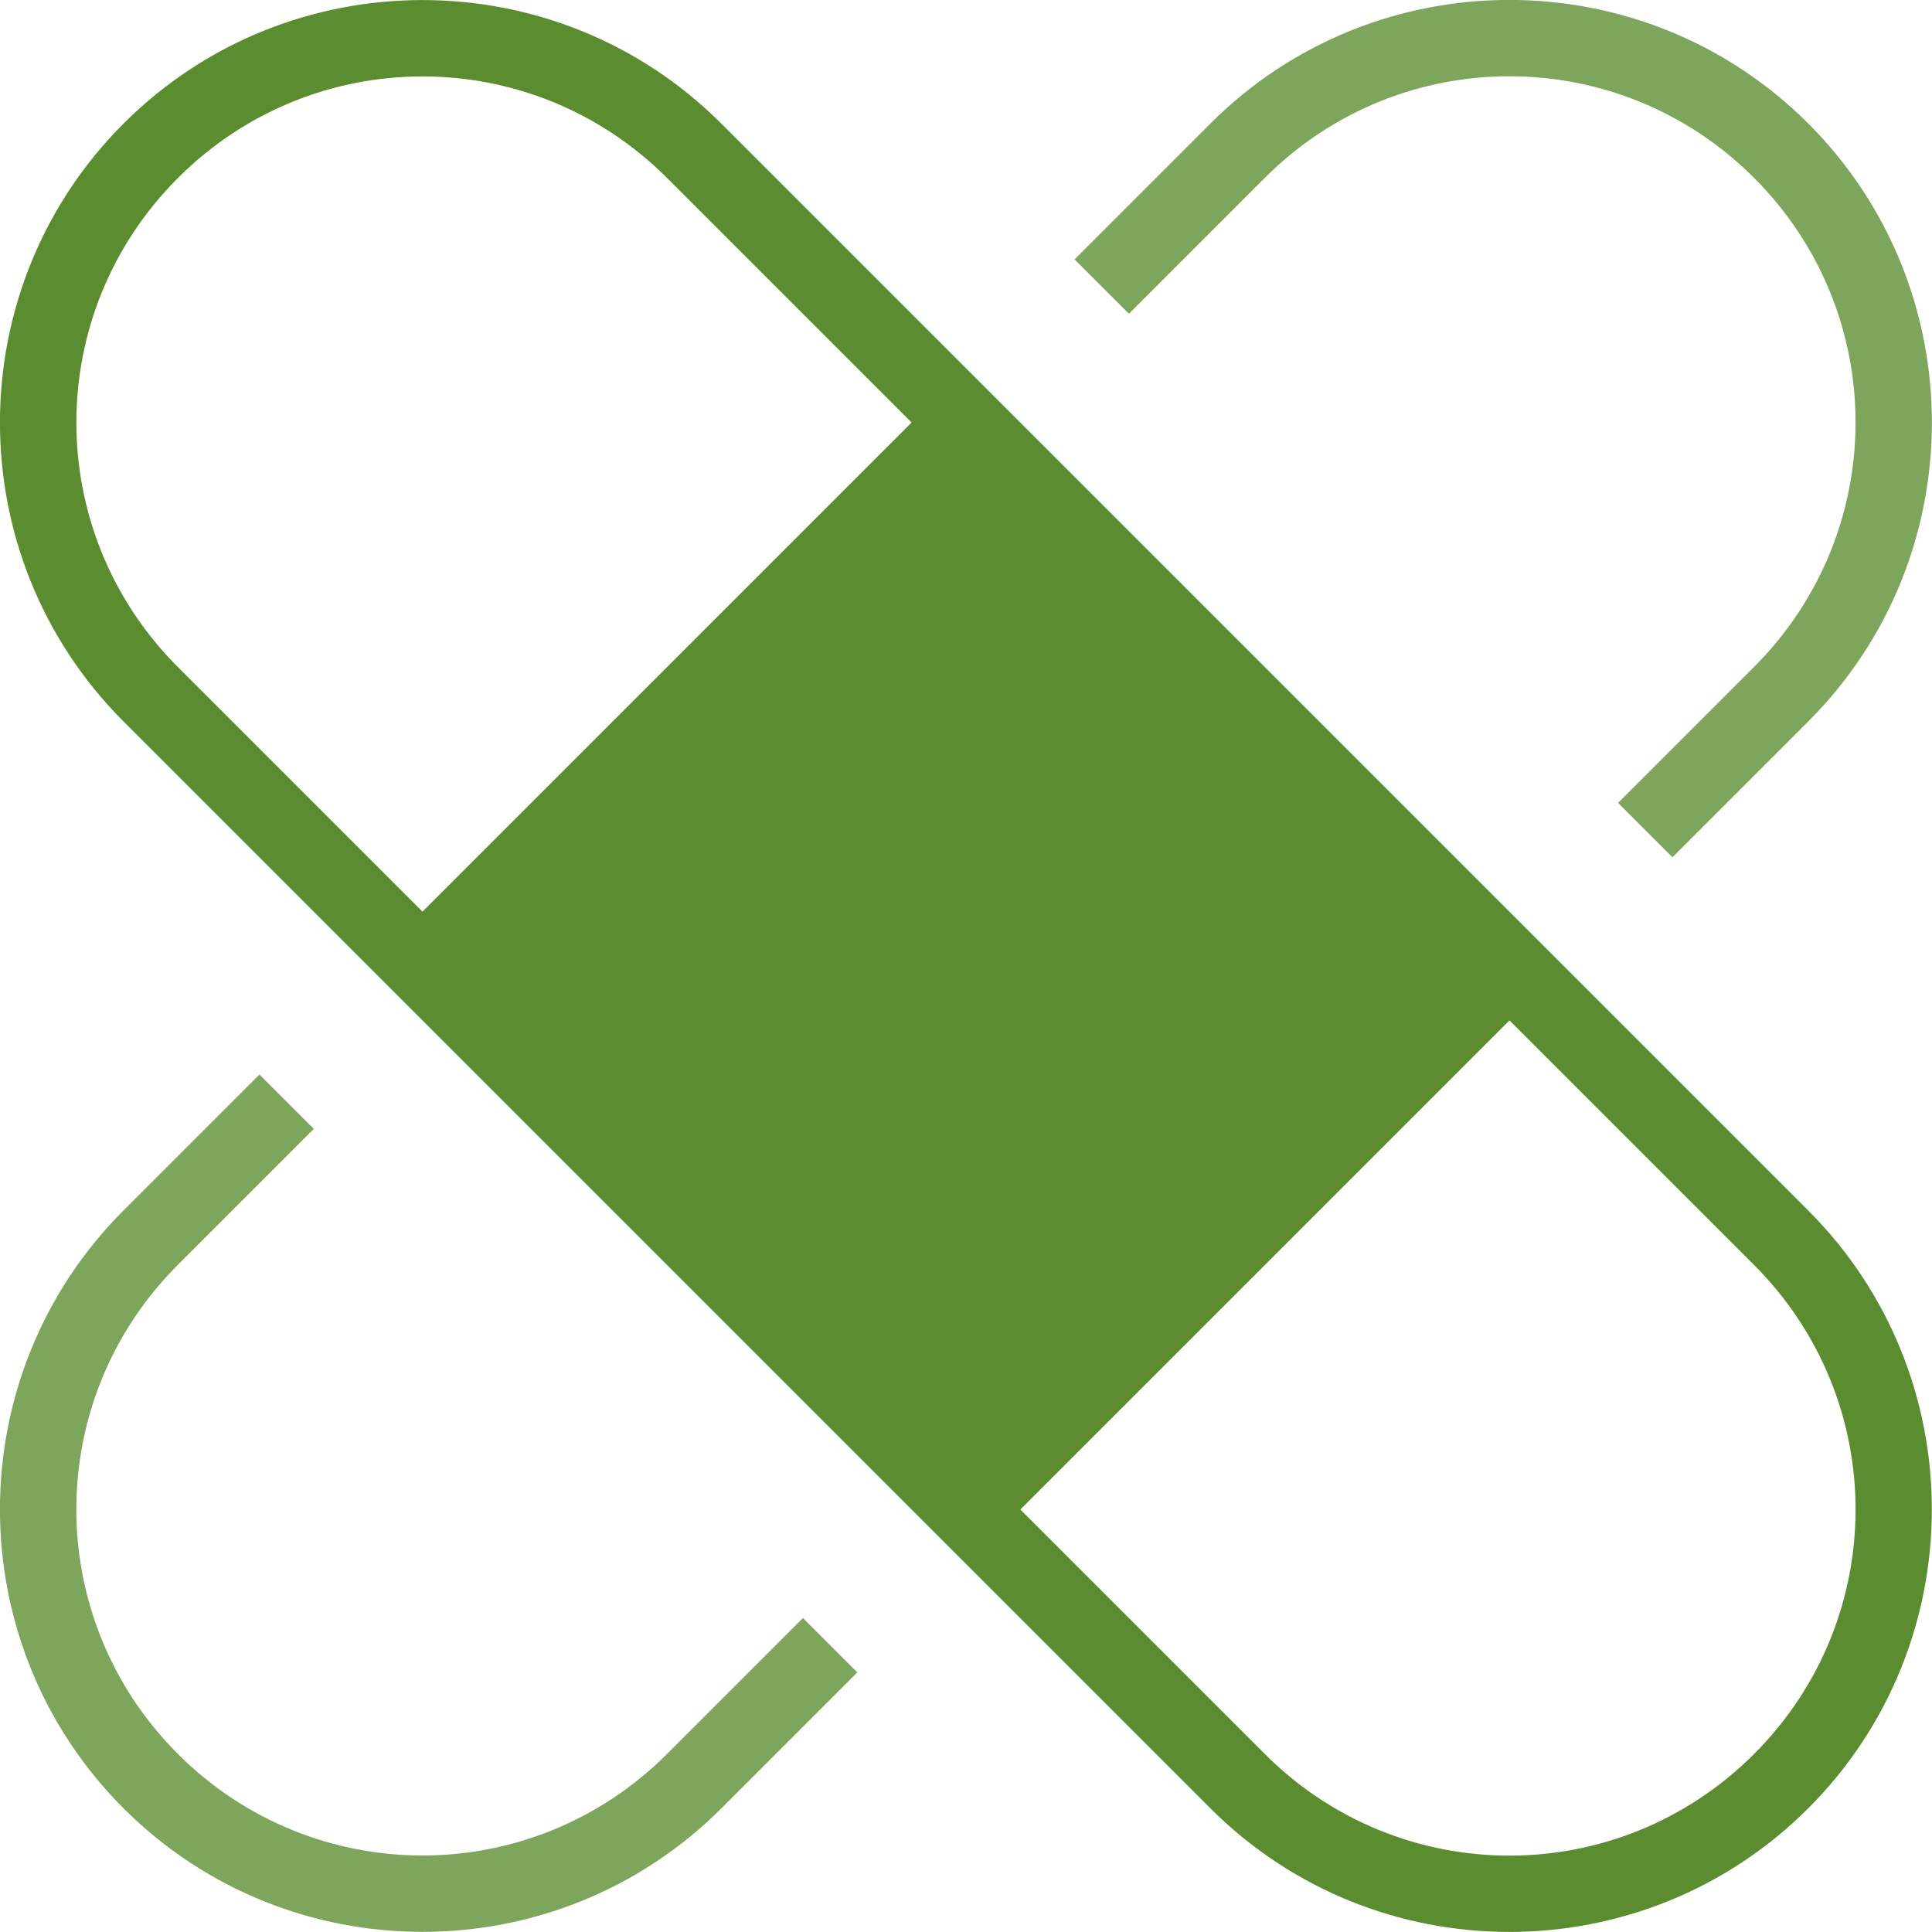 <svg width="200mm" height="200mm" version="1.1" viewBox="0 0 200 200" xmlns="http://www.w3.org/2000/svg" fill="#5b8c30">
 <g transform="matrix(6.594 0 0 6.594 -73.316 -586.74)">
  <path transform="rotate(-45 70.269 85.378)" d="m13.83 60.908c-3.658 2e-6 -6.637 2.979-6.637 6.637 7e-7 3.658 2.979 6.637 6.637 6.637h3.018v-1.207h-3.018c-3.006-4e-6 -5.43-2.424-5.43-5.43 6.4e-6 -3.006 2.424-5.43 5.43-5.43h3.018v-1.207zm21.115 0v1.207h3.018c3.006 4e-6 5.43 2.424 5.43 5.43-6e-6 3.006-2.424 5.43-5.43 5.43h-3.018v1.207h3.018c3.658-1e-5 6.635-2.979 6.635-6.637-6e-6 -3.658-2.977-6.637-6.635-6.637z" color="#000000" color-rendering="auto" dominant-baseline="auto" fill-opacity=".784" image-rendering="auto" shape-rendering="auto" solid-color="#000000" style="font-feature-settings:normal;font-variant-alternates:normal;font-variant-caps:normal;font-variant-ligatures:normal;font-variant-numeric:normal;font-variant-position:normal;isolation:auto;mix-blend-mode:normal;shape-padding:0;text-decoration-color:#000000;text-decoration-line:none;text-decoration-style:solid;text-indent:0;text-orientation:mixed;text-transform:none;white-space:normal"/>
  <path d="m13.058 90.921c-2.587 2.587-2.587 6.799 0 9.386l17.064 17.064c2.587 2.587 6.798 2.585 9.384-1e-3 2.587-2.587 2.588-6.798 0.001-9.384l-17.064-17.064c-2.587-2.587-6.799-2.587-9.386 0zm0.854 0.854c2.126-2.126 5.553-2.126 7.679 0l3.839 3.839-7.679 7.679-3.839-3.839c-2.126-2.126-2.126-5.553-1e-6 -7.679zm13.225 20.904 7.679-7.679 3.839 3.839c2.126 2.126 2.126 5.553 2e-6 7.679-2.126 2.126-5.553 2.126-7.679 0z"/>
 </g>
</svg>
